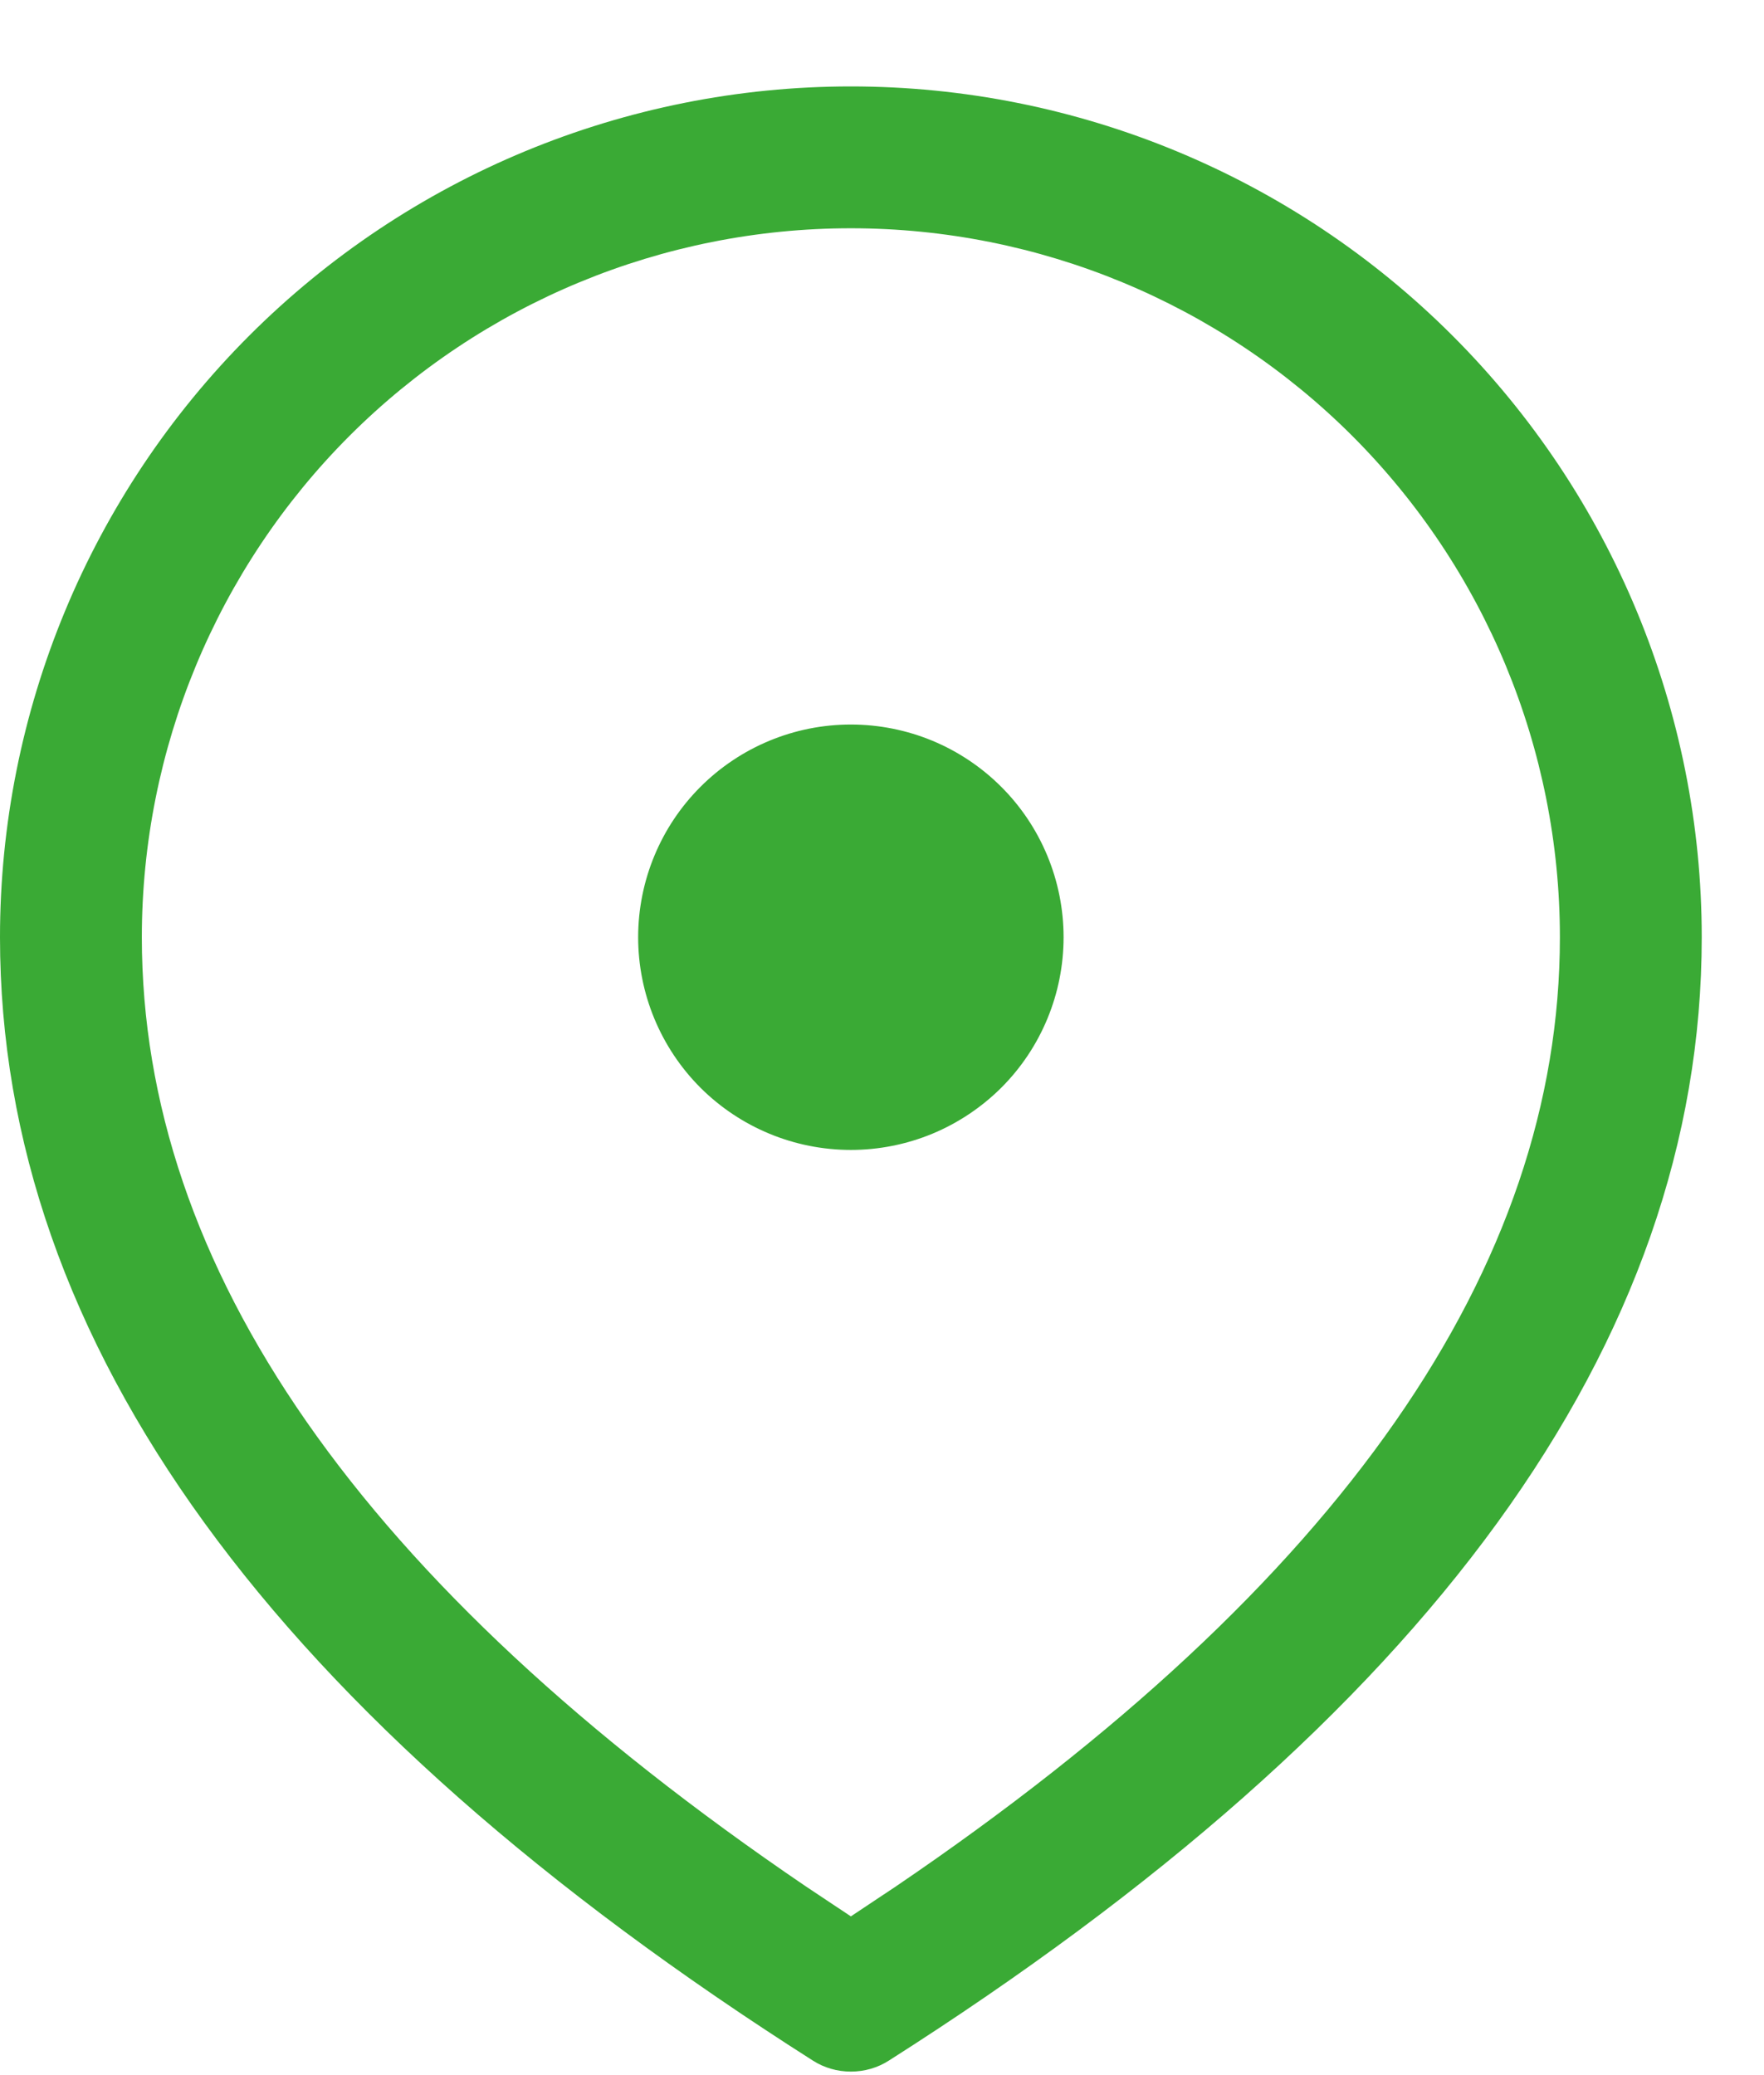<svg width="17" height="20" viewBox="0 0 17 20" fill="none" xmlns="http://www.w3.org/2000/svg">
<path d="M8.2 0.833C10.375 0.833 12.46 1.697 13.998 3.235C15.536 4.773 16.4 6.859 16.4 9.033C16.4 12.952 13.755 16.558 8.566 19.86C8.457 19.93 8.33 19.966 8.2 19.966C8.07 19.966 7.943 19.93 7.834 19.86C2.644 16.558 0 12.952 0 9.033C0 6.859 0.864 4.773 2.402 3.235C3.94 1.697 6.025 0.833 8.2 0.833ZM8.2 2.2C6.388 2.2 4.65 2.92 3.368 4.201C2.087 5.483 1.367 7.221 1.367 9.033C1.367 12.211 3.471 15.263 7.763 18.179L8.2 18.47L8.637 18.179C12.929 15.263 15.033 12.211 15.033 9.033C15.033 7.221 14.313 5.483 13.032 4.201C11.75 2.92 10.012 2.2 8.2 2.2ZM8.2 6.983C8.469 6.983 8.736 7.036 8.985 7.139C9.233 7.242 9.459 7.393 9.65 7.584C9.84 7.774 9.991 8 10.094 8.249C10.197 8.498 10.25 8.764 10.25 9.033C10.25 9.303 10.197 9.569 10.094 9.818C9.991 10.067 9.84 10.293 9.65 10.483C9.459 10.673 9.233 10.824 8.985 10.927C8.736 11.03 8.469 11.083 8.2 11.083C7.656 11.083 7.135 10.867 6.75 10.483C6.366 10.098 6.15 9.577 6.15 9.033C6.15 8.49 6.366 7.968 6.75 7.584C7.135 7.199 7.656 6.983 8.2 6.983Z" fill="#3AAA35"/>
</svg>
